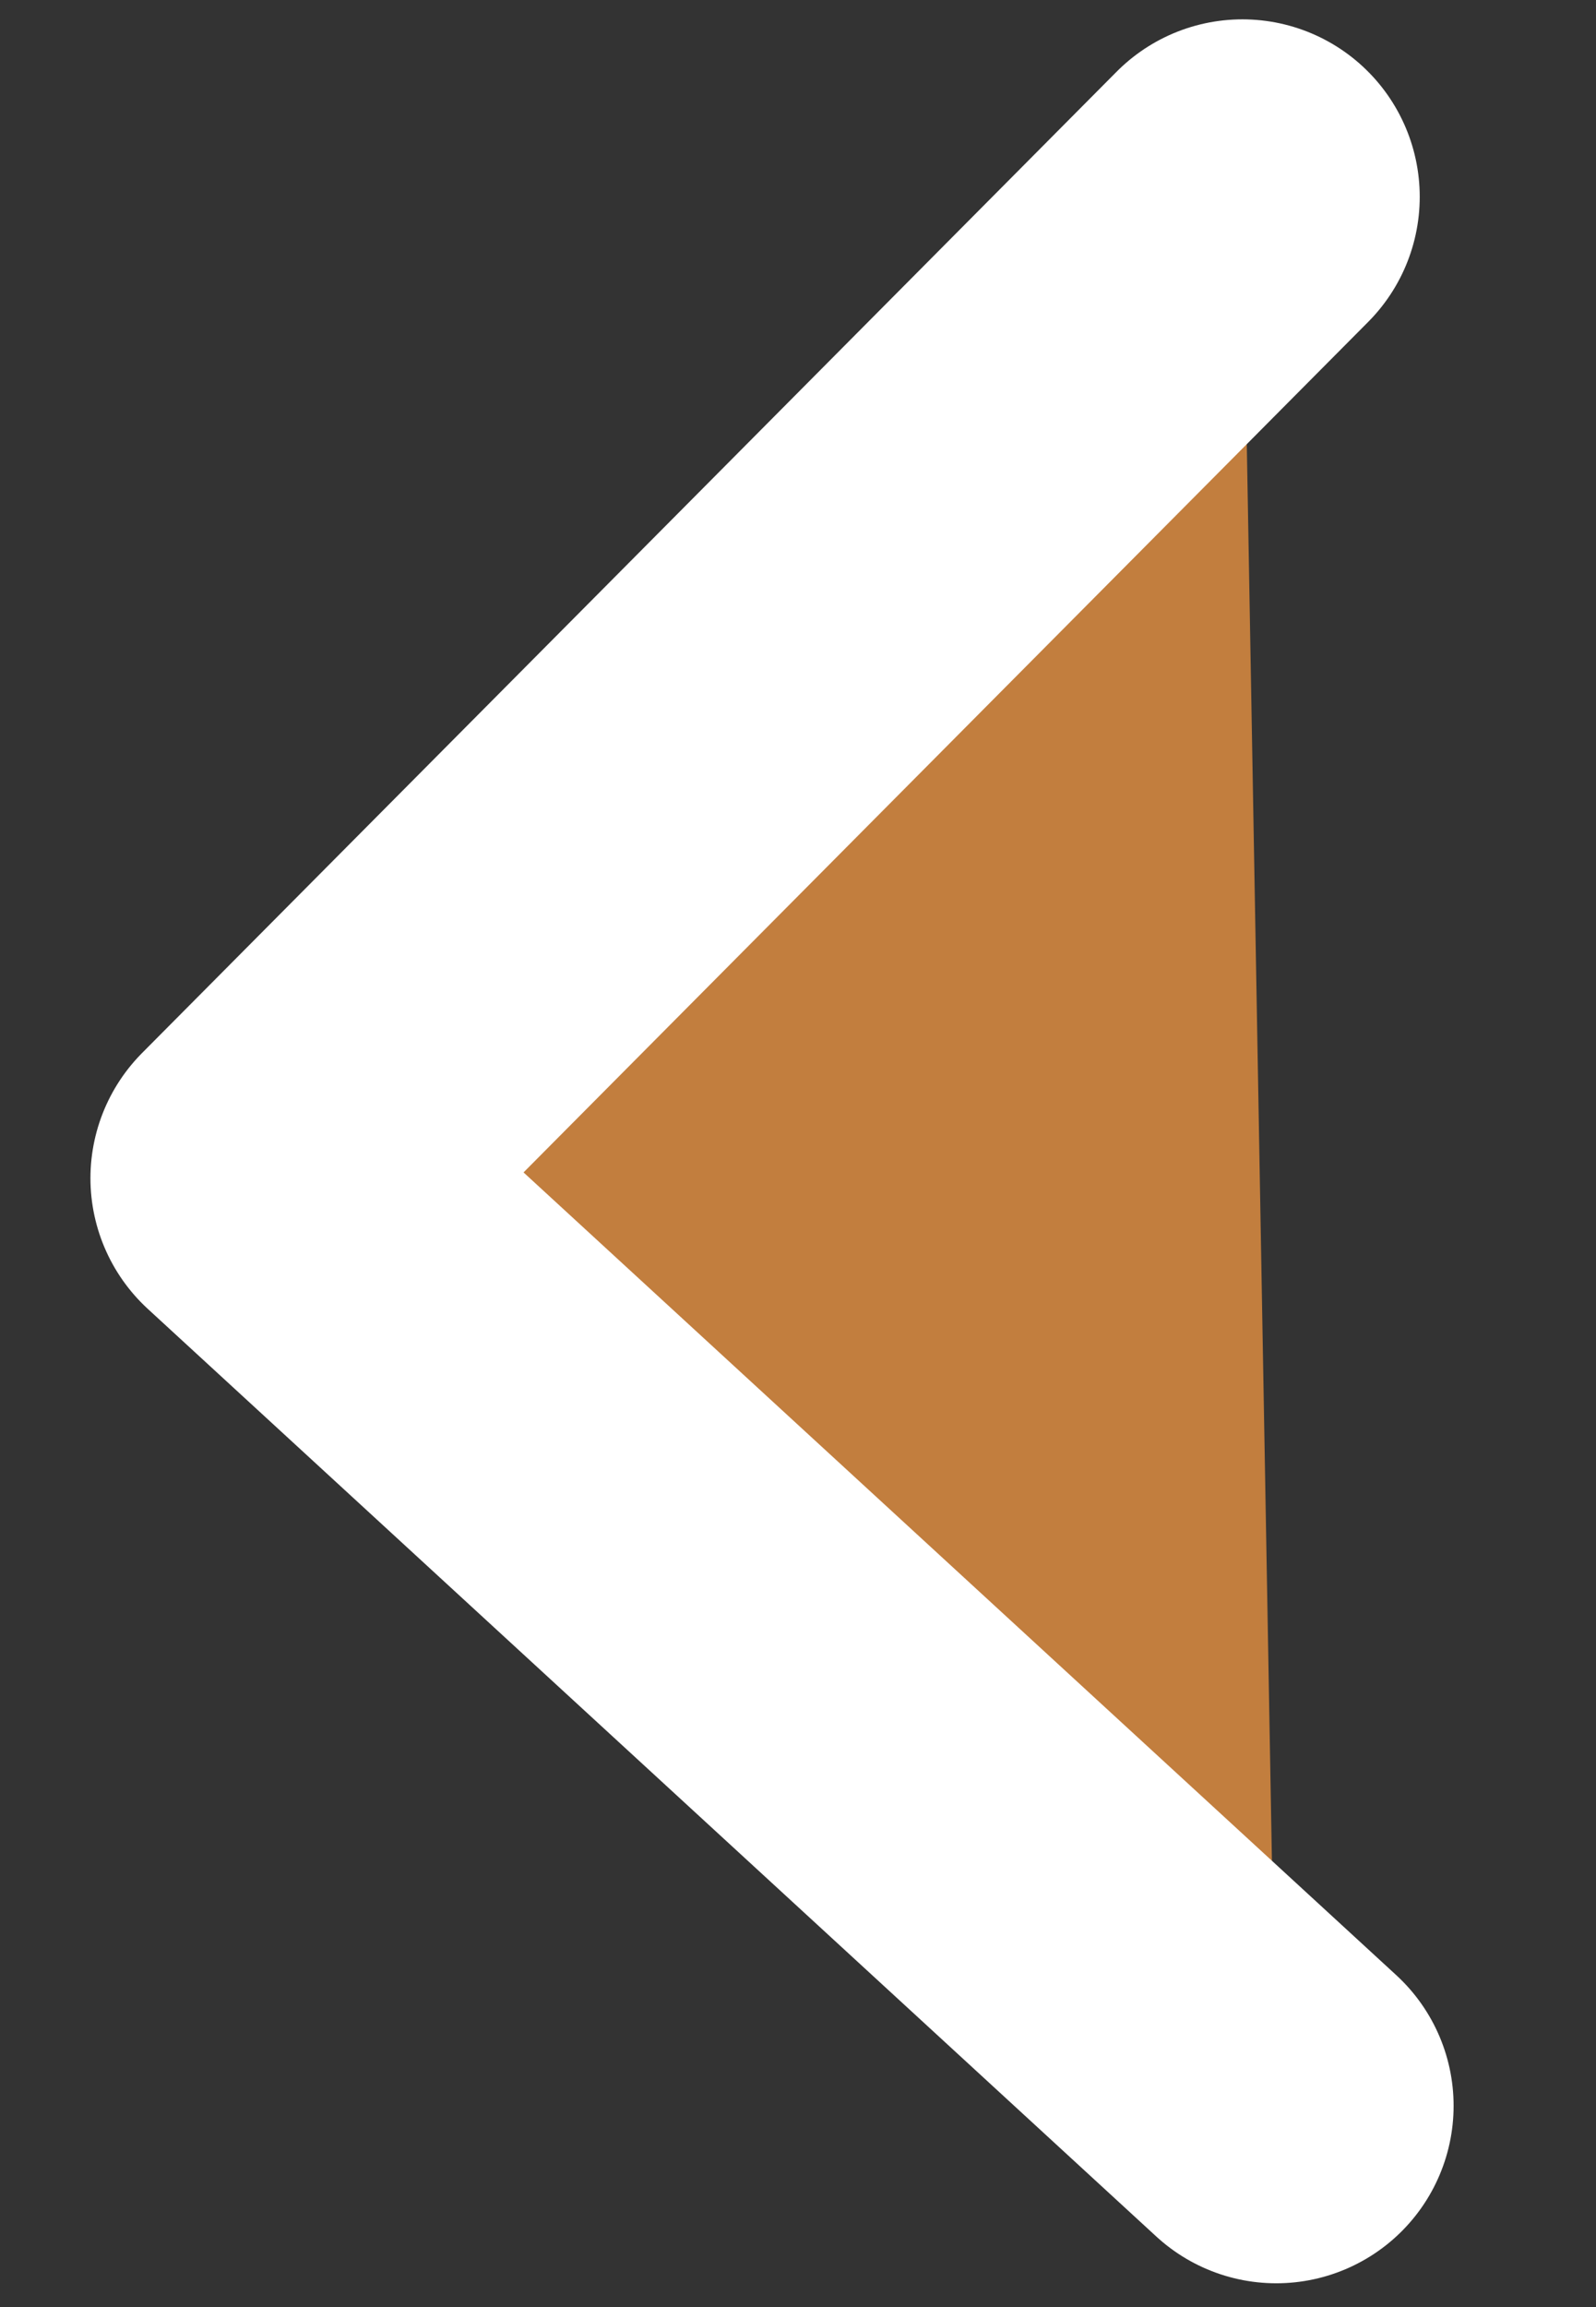 <svg width="9" height="13" viewBox="0 0 9 13" fill="none" xmlns="http://www.w3.org/2000/svg">
<rect x="0" y="0" width="9" height="13" fill="#333333" stroke="none"/>
<path fill-rule="evenodd" clip-rule="evenodd" d="M7.006 1.109L1.51 6.639L7.197 11.866" fill="#FF9F43" fill-opacity="0.7"/>
<path d="M7.006 1.109L1.51 6.639L7.197 11.866" stroke="white" stroke-width="2" stroke-miterlimit="1.5" stroke-linecap="round" stroke-linejoin="round"/>
</svg>
